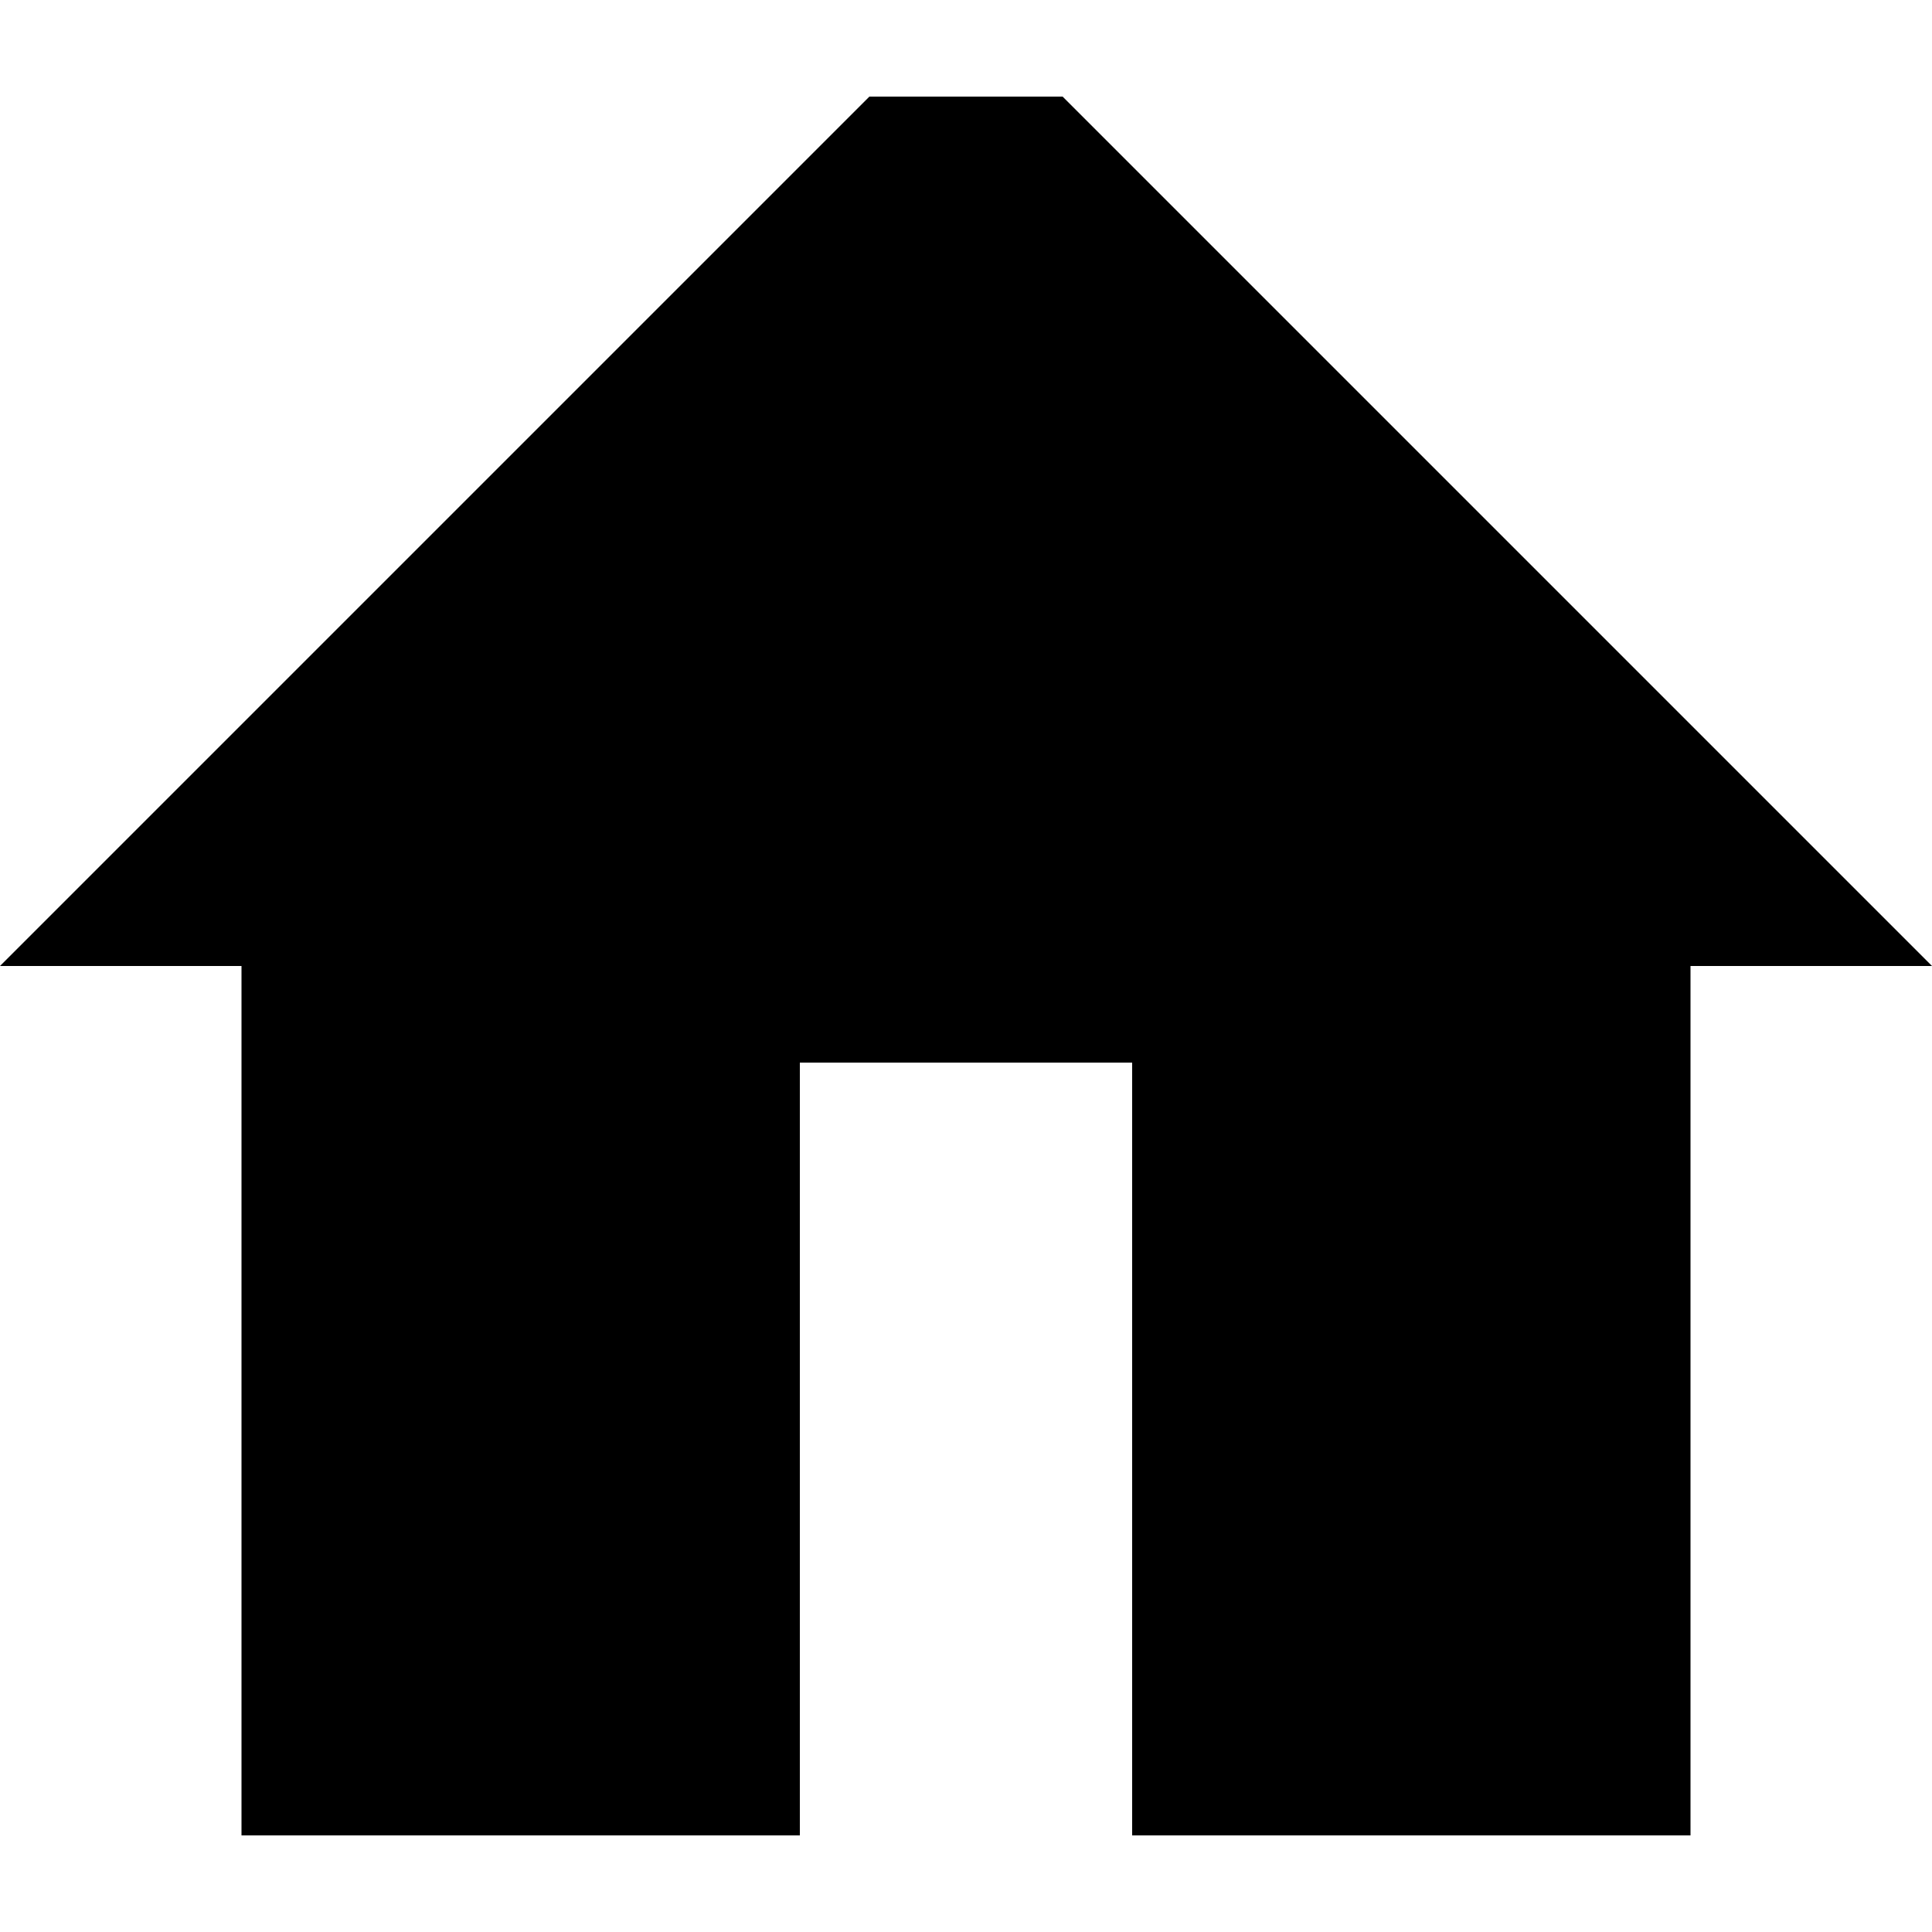 <svg viewBox="0 0 100 100" preserveAspectRatio="xMidYMid meet" style="pointer-events: none; display: block; width: 100%; height: 100%;" xmlns="http://www.w3.org/2000/svg"><g >
			<rect x="0" y="0" fill="none" width="100" height="100"></rect>
			<polygon fill="-1" points="55,5 45,5 0,50 12.5,50 12.5,95 41.4,95 41.4,55 58.6,55 58.6,95 87.5,95 87.5,50 100,50 	"></polygon>
		</g></svg>
    
  
